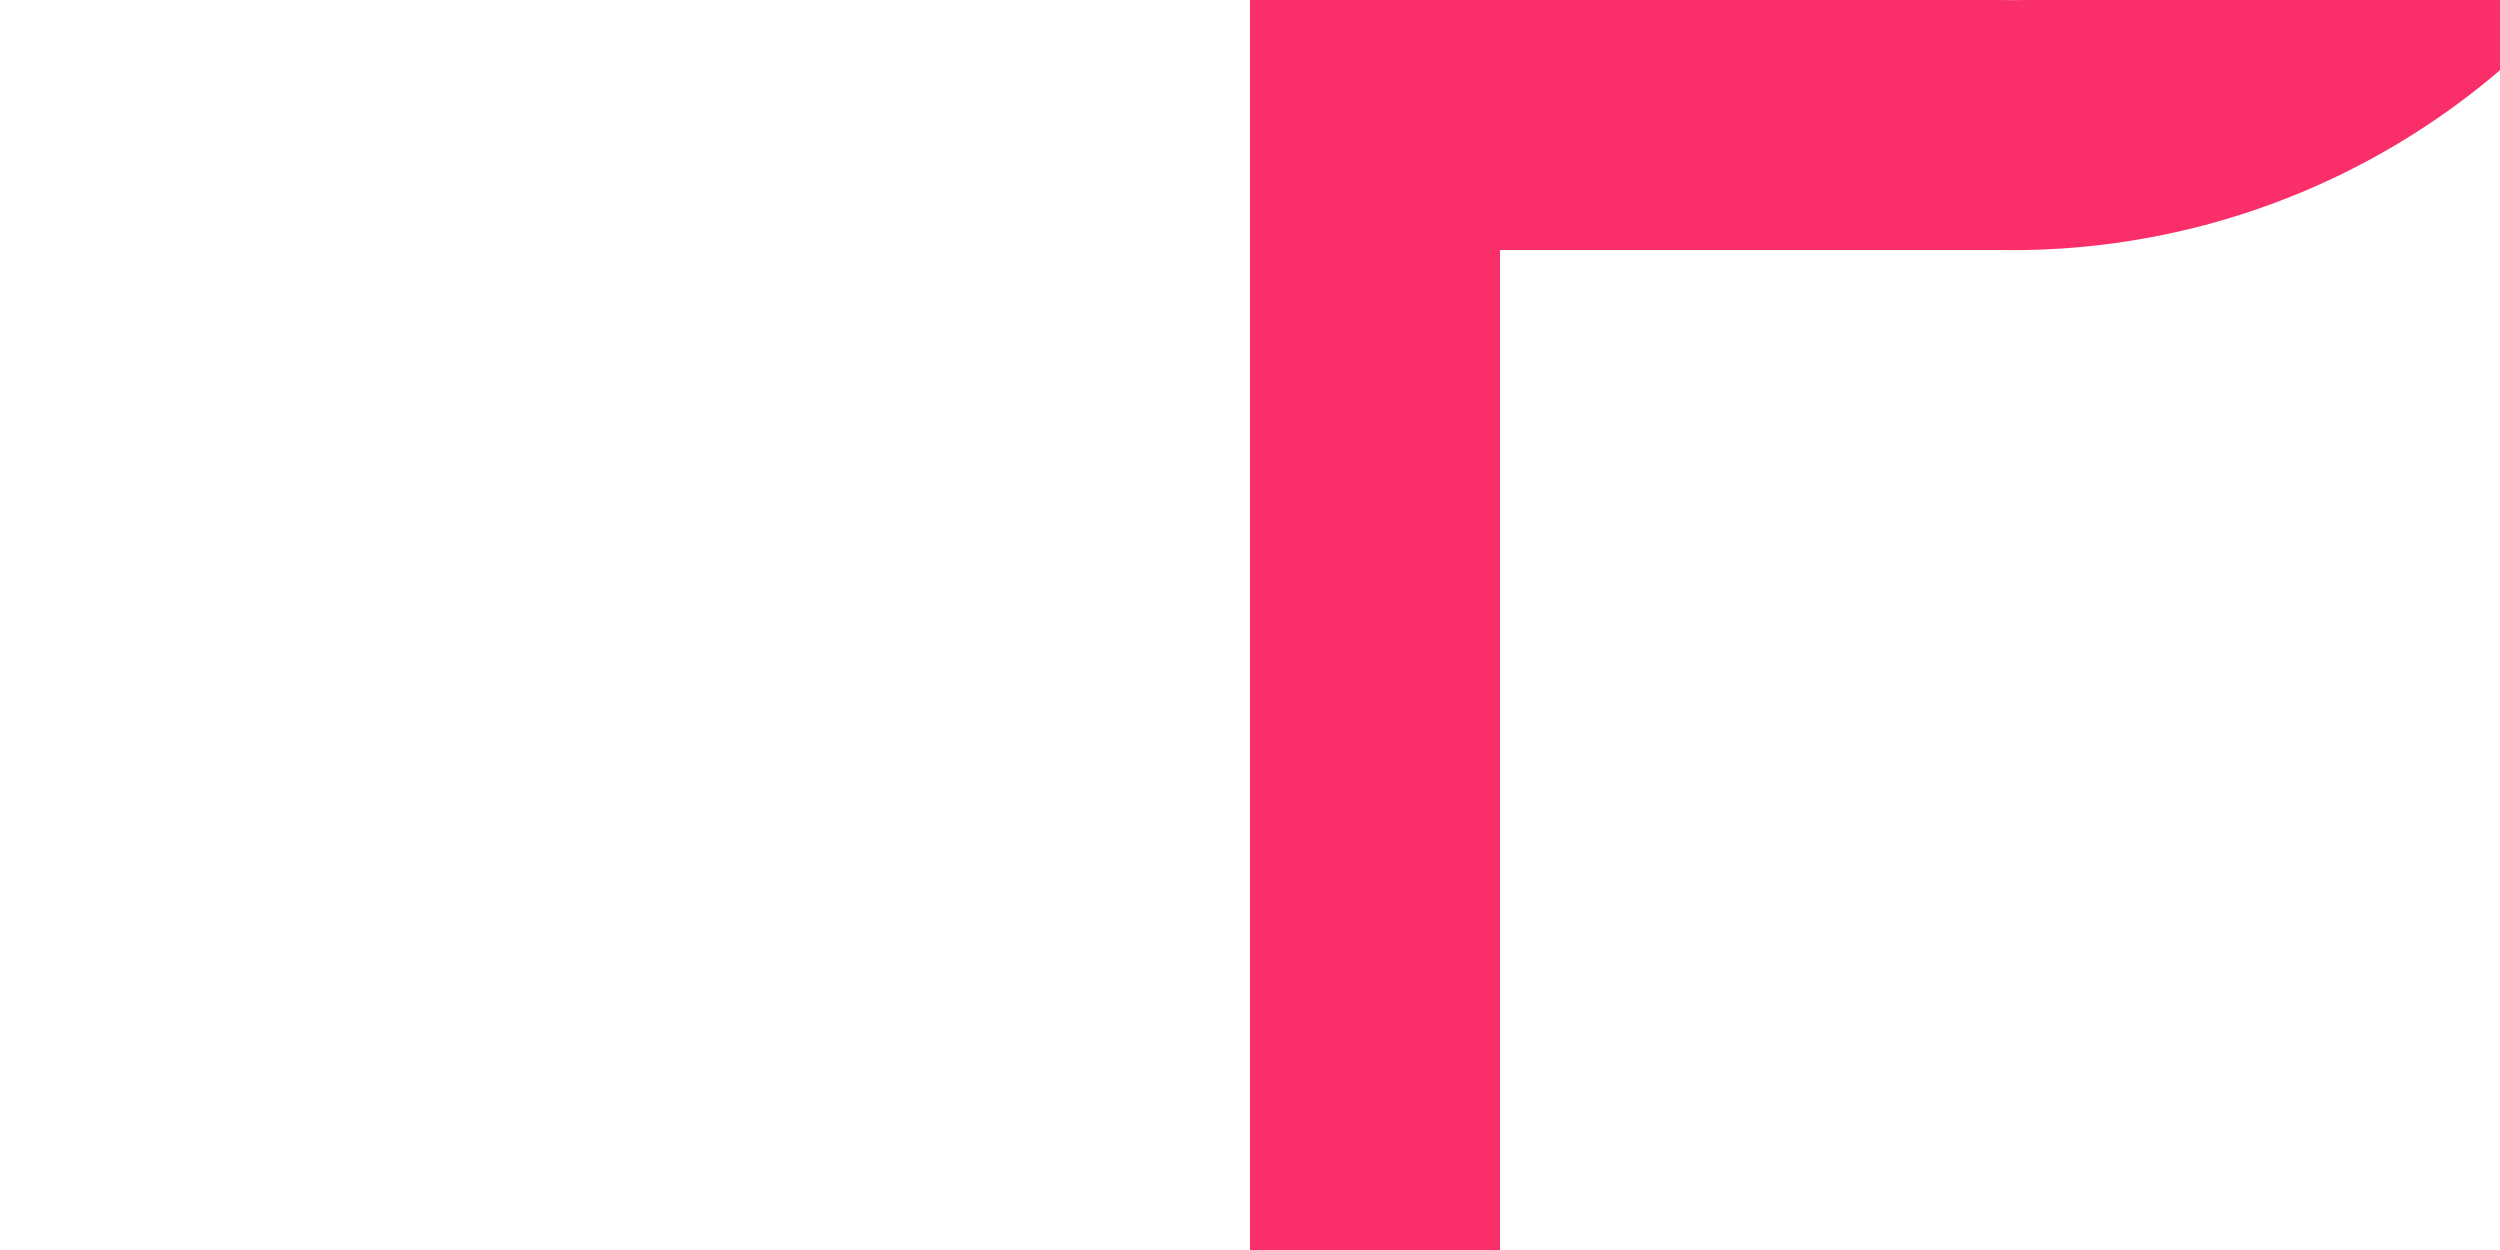 ﻿<?xml version="1.0" encoding="utf-8"?>
<svg version="1.1" xmlns:xlink="http://www.w3.org/1999/xlink" width="10px" height="5px" preserveAspectRatio="xMinYMid meet" viewBox="1316 547  10 3" xmlns="http://www.w3.org/2000/svg">
  <path d="M 1331.5 488.5  A 5 5 0 0 0 1326.5 493.5 L 1326.5 543.5  A 2.5 2.5 0 0 1 1324 546.5 L 1321 546.5  " stroke-width="1" stroke="#fa2f6a" fill="none" />
  <path d="M 1329.553 485.895  A 3 3 0 0 0 1326.553 488.895 A 3 3 0 0 0 1329.553 491.895 A 3 3 0 0 0 1332.553 488.895 A 3 3 0 0 0 1329.553 485.895 Z M 1322 552  L 1322 541  L 1321 541  L 1321 552  L 1322 552  Z " fill-rule="nonzero" fill="#fa2f6a" stroke="none" />
</svg>